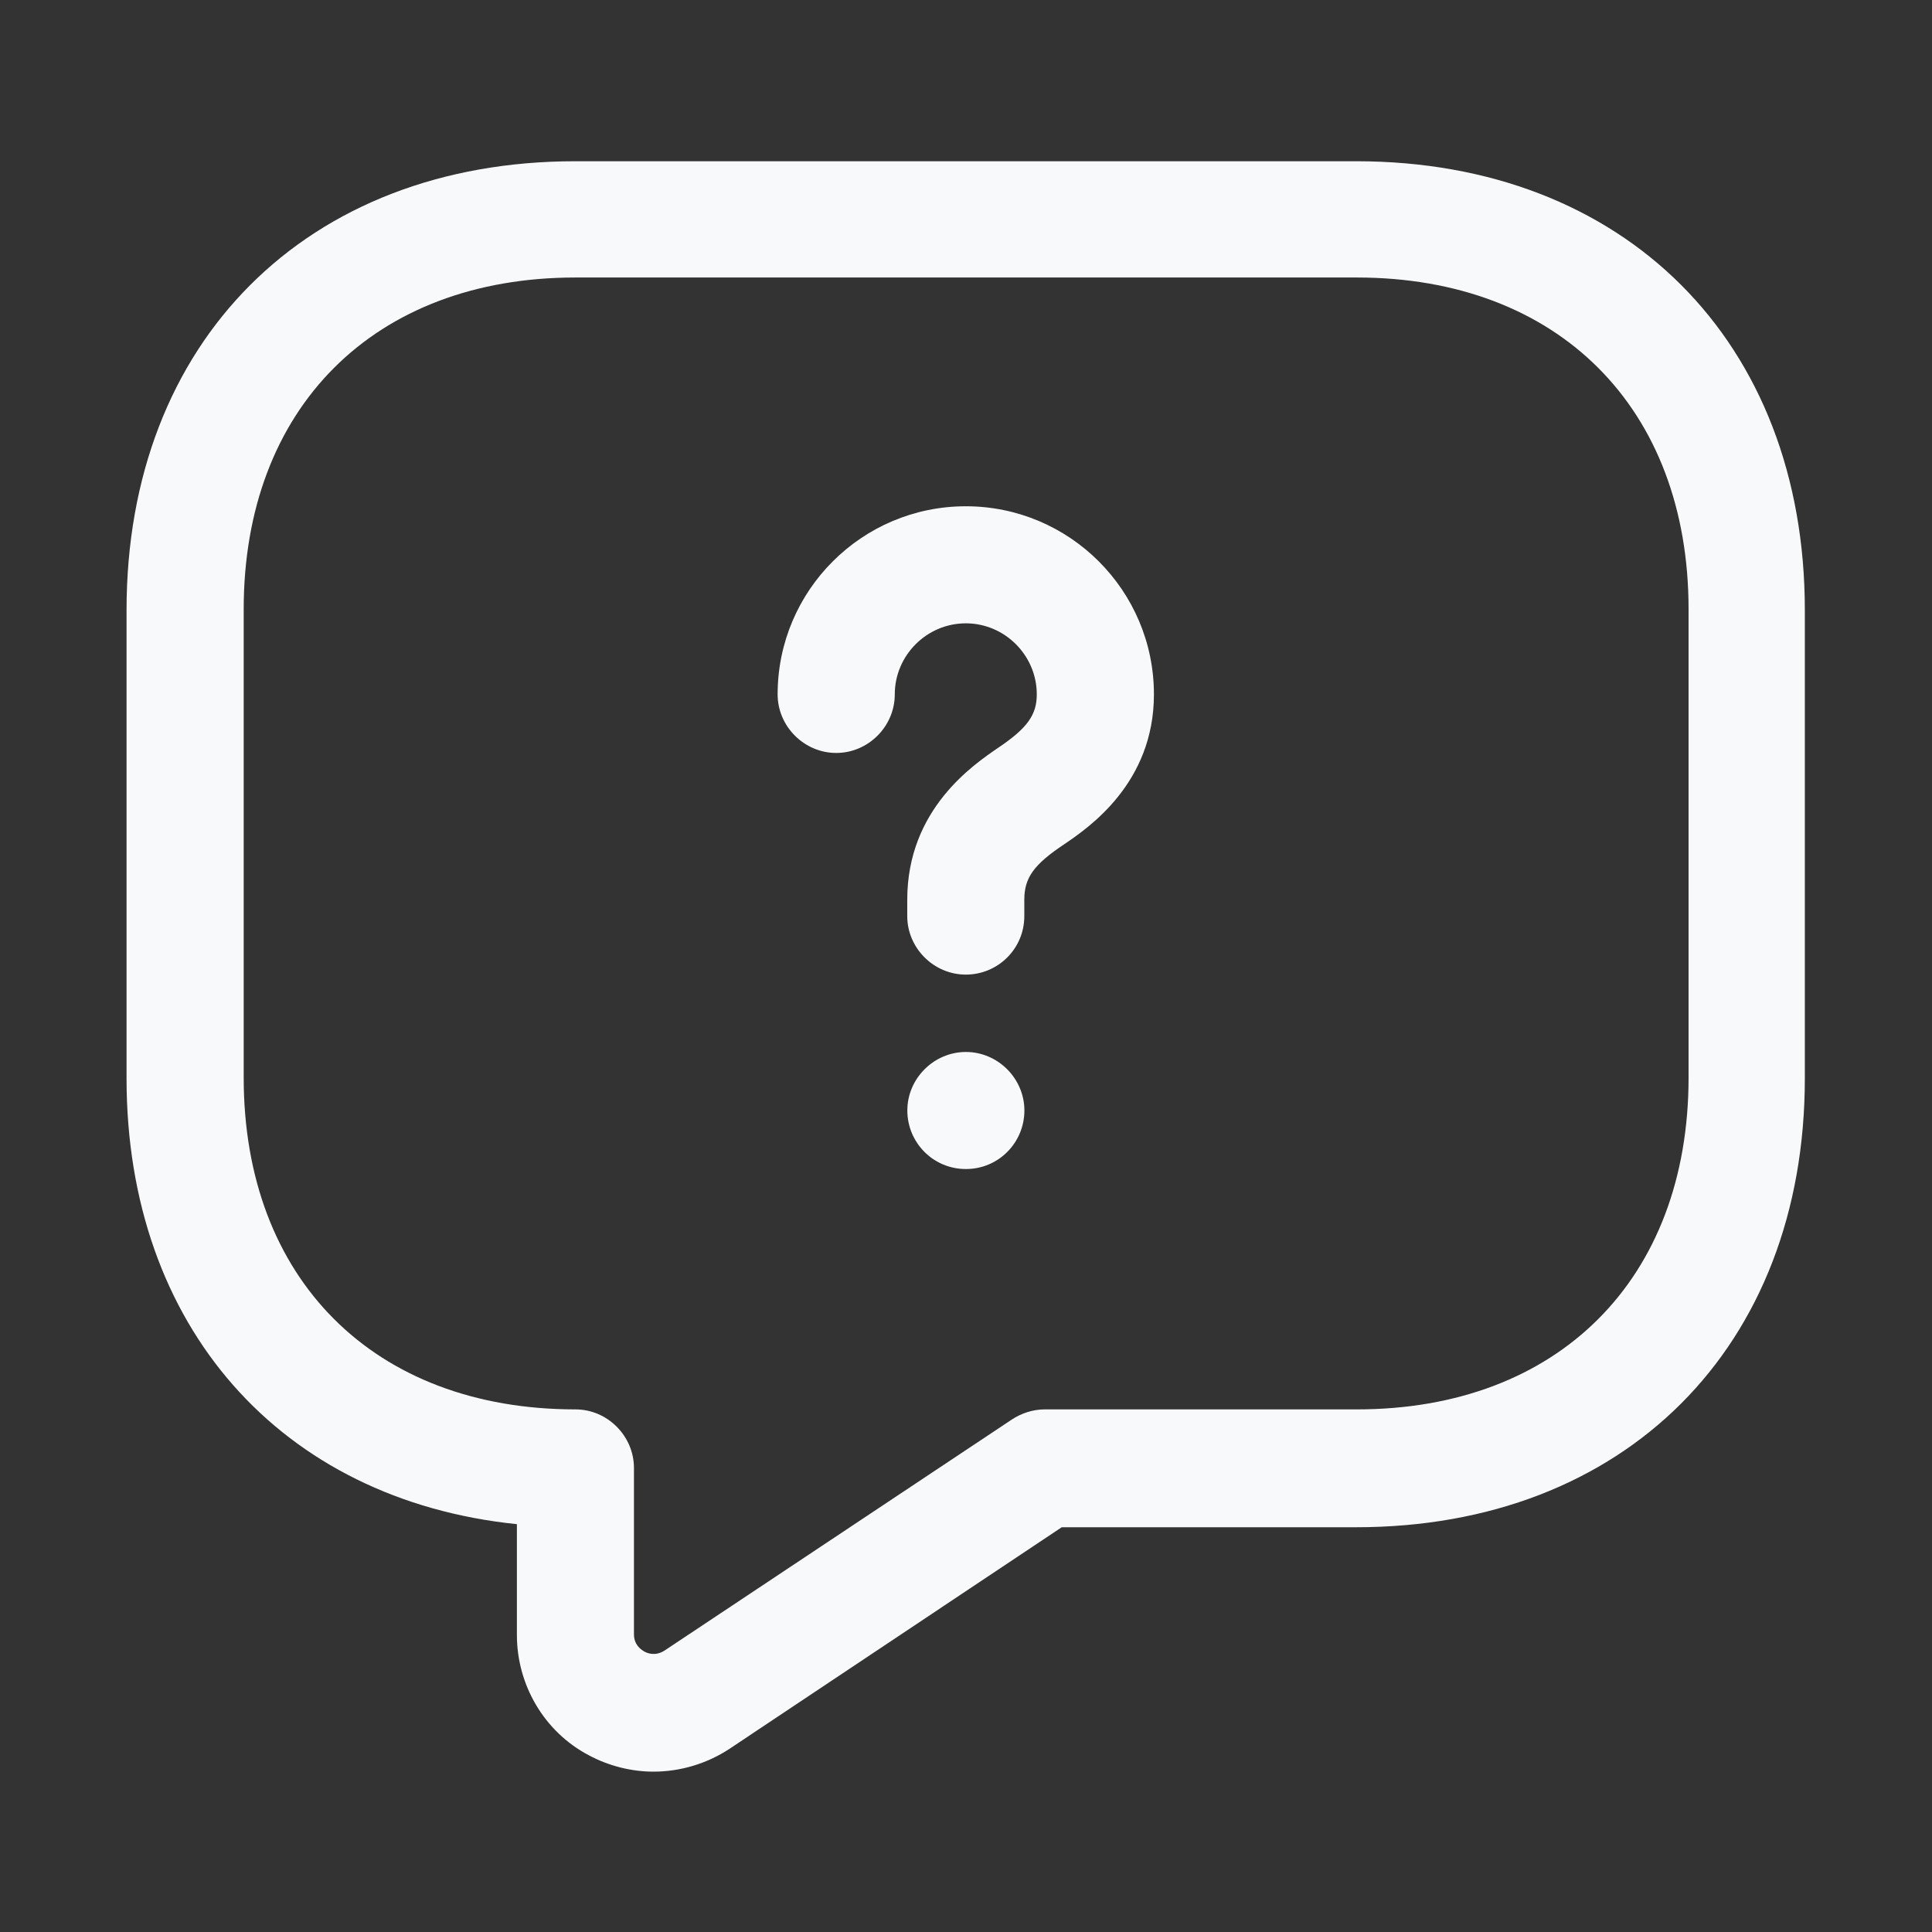 <svg width="22" height="22" viewBox="0 0 22 22" fill="none" xmlns="http://www.w3.org/2000/svg">
<rect x="0" y="0" width="22" height="22" fill="#333333" stroke="none"/>
<path d="M7.441 20.174C7.193 20.174 6.935 20.111 6.704 19.987C6.197 19.72 5.886 19.187 5.886 18.618V17.356C3.201 17.08 1.441 15.107 1.441 12.28V6.947C1.441 3.889 3.495 1.836 6.553 1.836H15.441C18.499 1.836 20.552 3.889 20.552 6.947V12.28C20.552 15.338 18.499 17.391 15.441 17.391H12.09L8.304 19.916C8.046 20.085 7.744 20.174 7.441 20.174ZM6.553 3.16C4.259 3.16 2.775 4.645 2.775 6.938V12.271C2.775 14.565 4.259 16.049 6.553 16.049C6.917 16.049 7.219 16.352 7.219 16.716V18.609C7.219 18.725 7.29 18.778 7.335 18.805C7.379 18.831 7.468 18.858 7.566 18.796L11.521 16.165C11.628 16.094 11.761 16.049 11.895 16.049H15.45C17.744 16.049 19.228 14.565 19.228 12.271V6.938C19.228 4.645 17.744 3.16 15.45 3.16H6.553Z" fill="#F8F9FB"/>
<path d="M10.998 11.098C10.633 11.098 10.331 10.796 10.331 10.432V10.245C10.331 9.214 11.086 8.707 11.371 8.512C11.7 8.29 11.806 8.139 11.806 7.907C11.806 7.463 11.442 7.098 10.998 7.098C10.553 7.098 10.189 7.463 10.189 7.907C10.189 8.272 9.887 8.574 9.522 8.574C9.158 8.574 8.855 8.272 8.855 7.907C8.855 6.725 9.815 5.765 10.998 5.765C12.18 5.765 13.14 6.725 13.14 7.907C13.14 8.921 12.393 9.427 12.118 9.614C11.771 9.845 11.664 9.996 11.664 10.245V10.432C11.664 10.805 11.362 11.098 10.998 11.098Z" fill="#F8F9FB"/>
<path d="M10.999 13.312C10.625 13.312 10.332 13.01 10.332 12.645C10.332 12.281 10.634 11.979 10.999 11.979C11.363 11.979 11.665 12.281 11.665 12.645C11.665 13.01 11.372 13.312 10.999 13.312Z" fill="#F8F9FB"/>
</svg>
